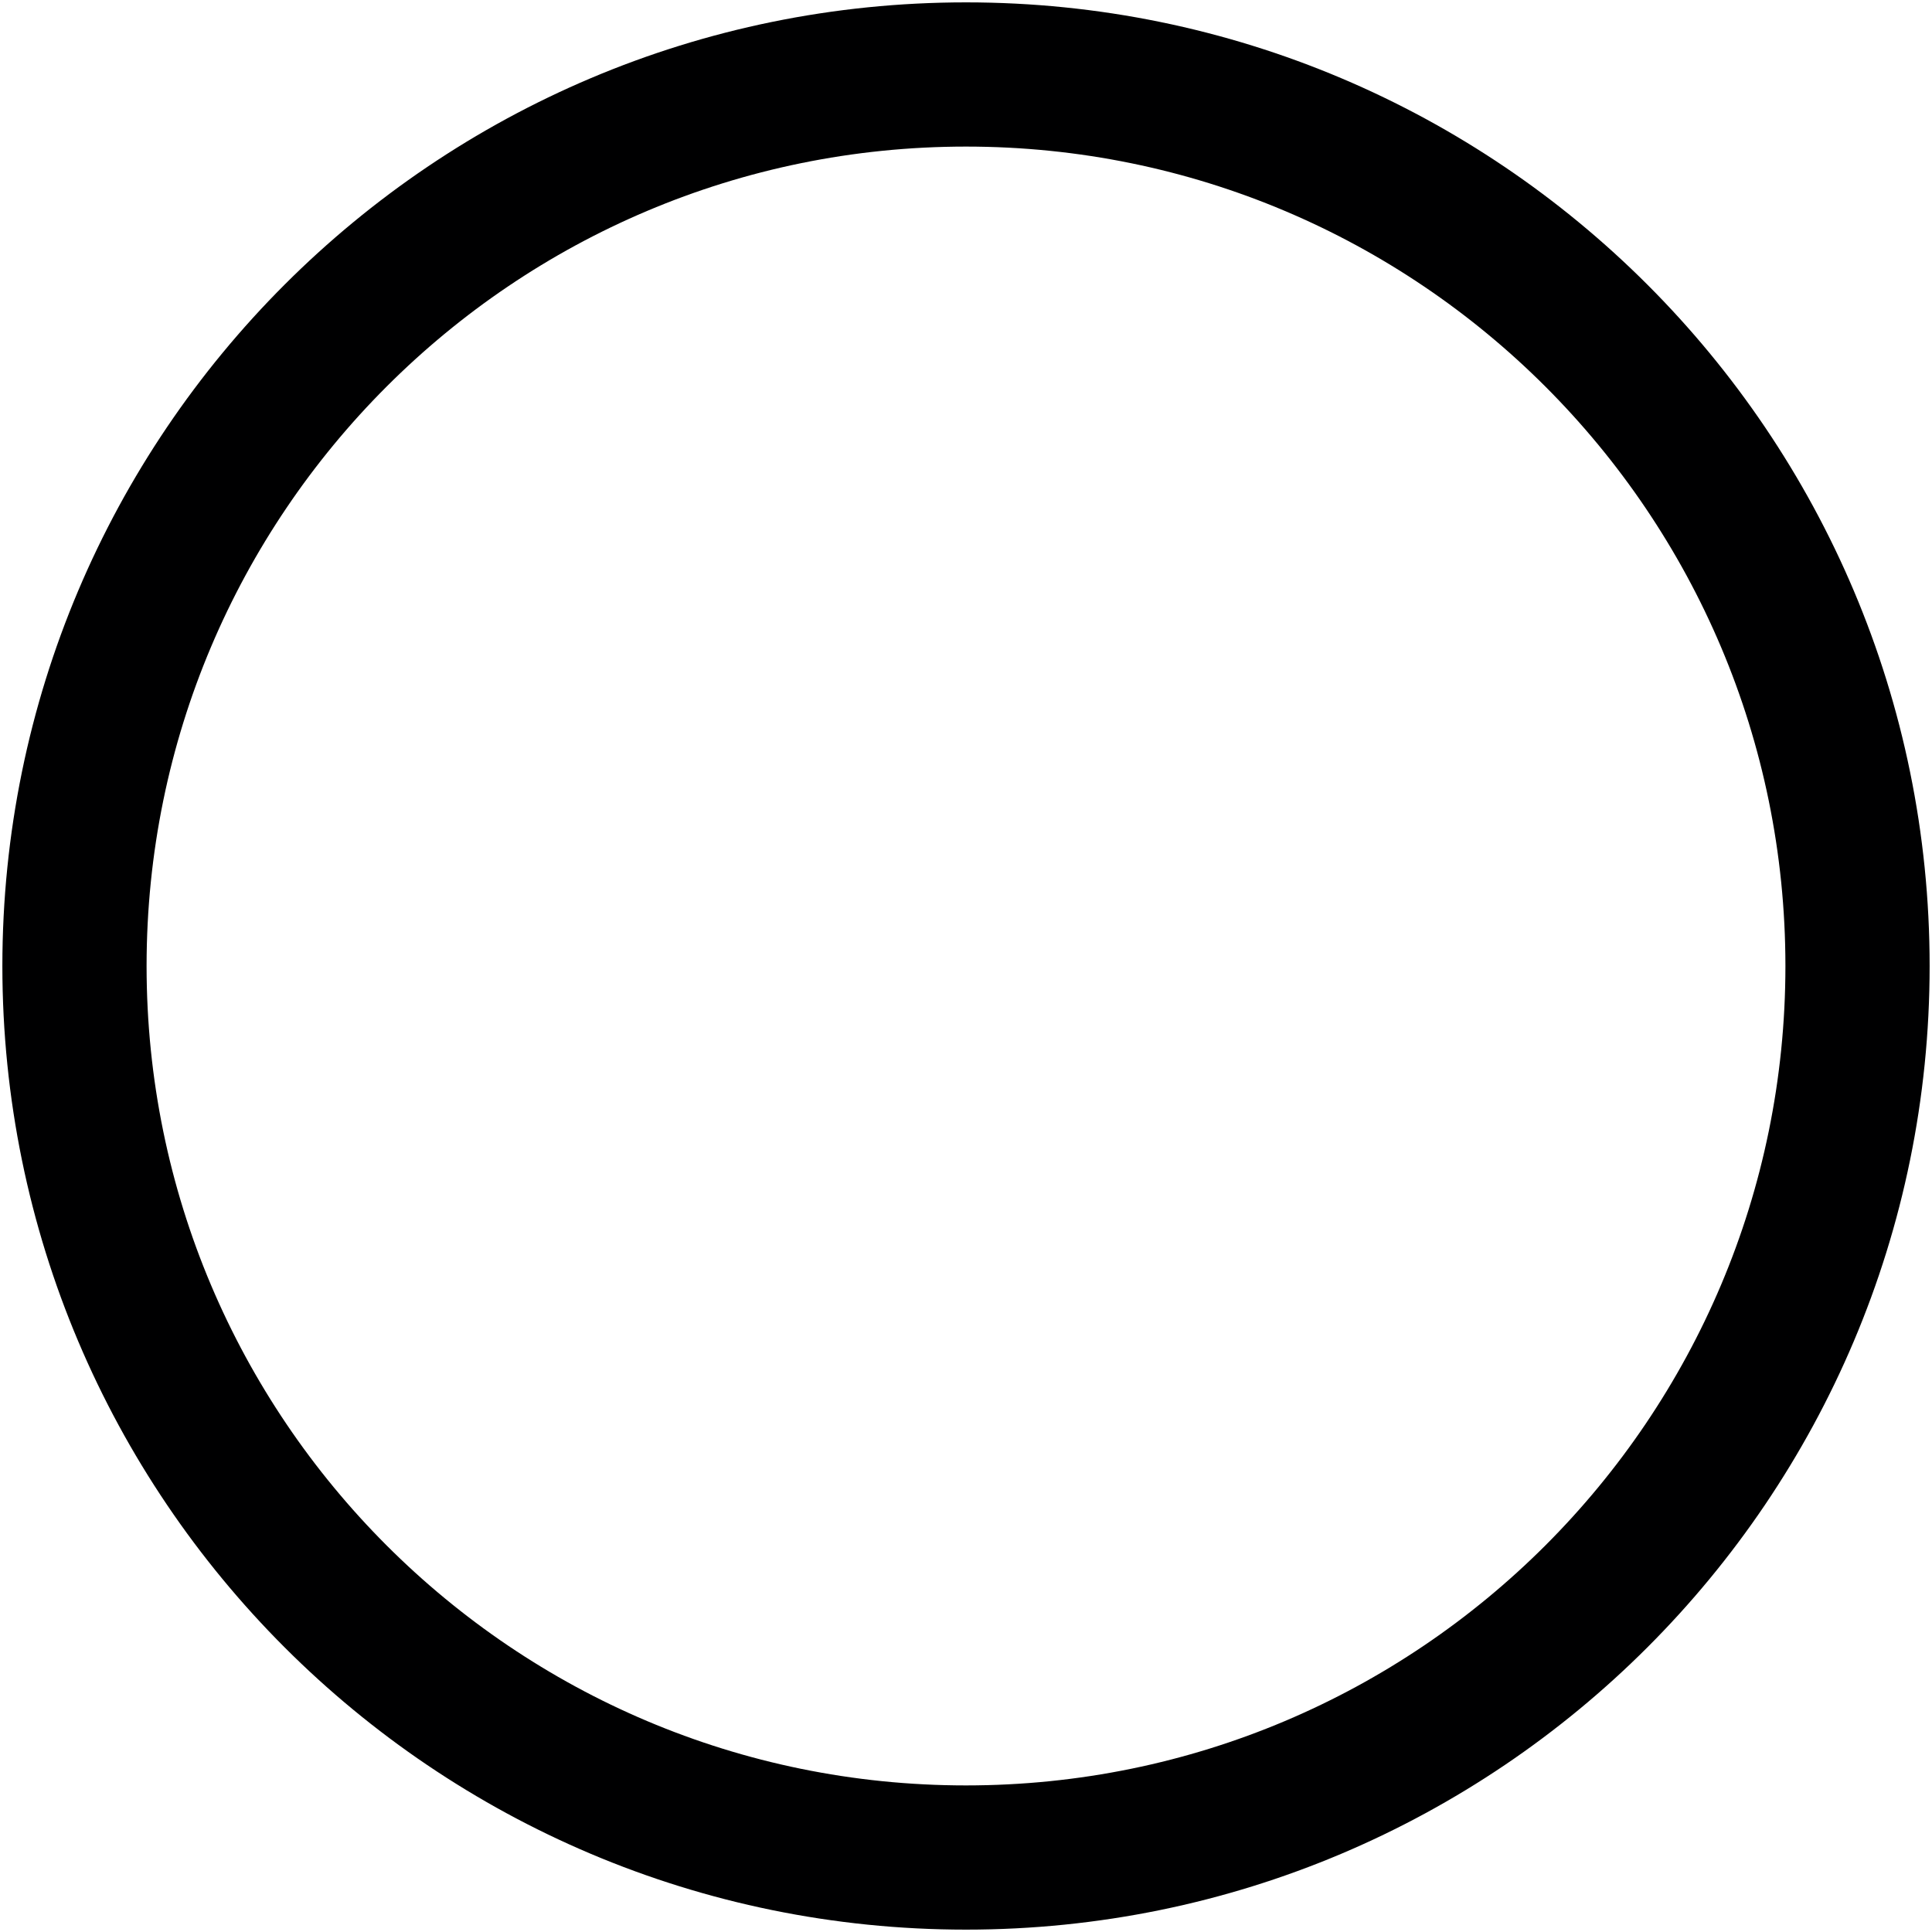 <svg width="31" height="31" viewBox="0 0 31 31" fill="none" xmlns="http://www.w3.org/2000/svg">
<path d="M15.5 29.805C23.4 29.805 29.805 23.4 29.805 15.5C29.805 7.6 23.4 1.195 15.5 1.195C7.6 1.195 1.195 7.6 1.195 15.5C1.195 23.4 7.6 29.805 15.5 29.805Z" stroke="#000001" stroke-width="2.314" stroke-linecap="round" stroke-linejoin="round"/>
</svg>
